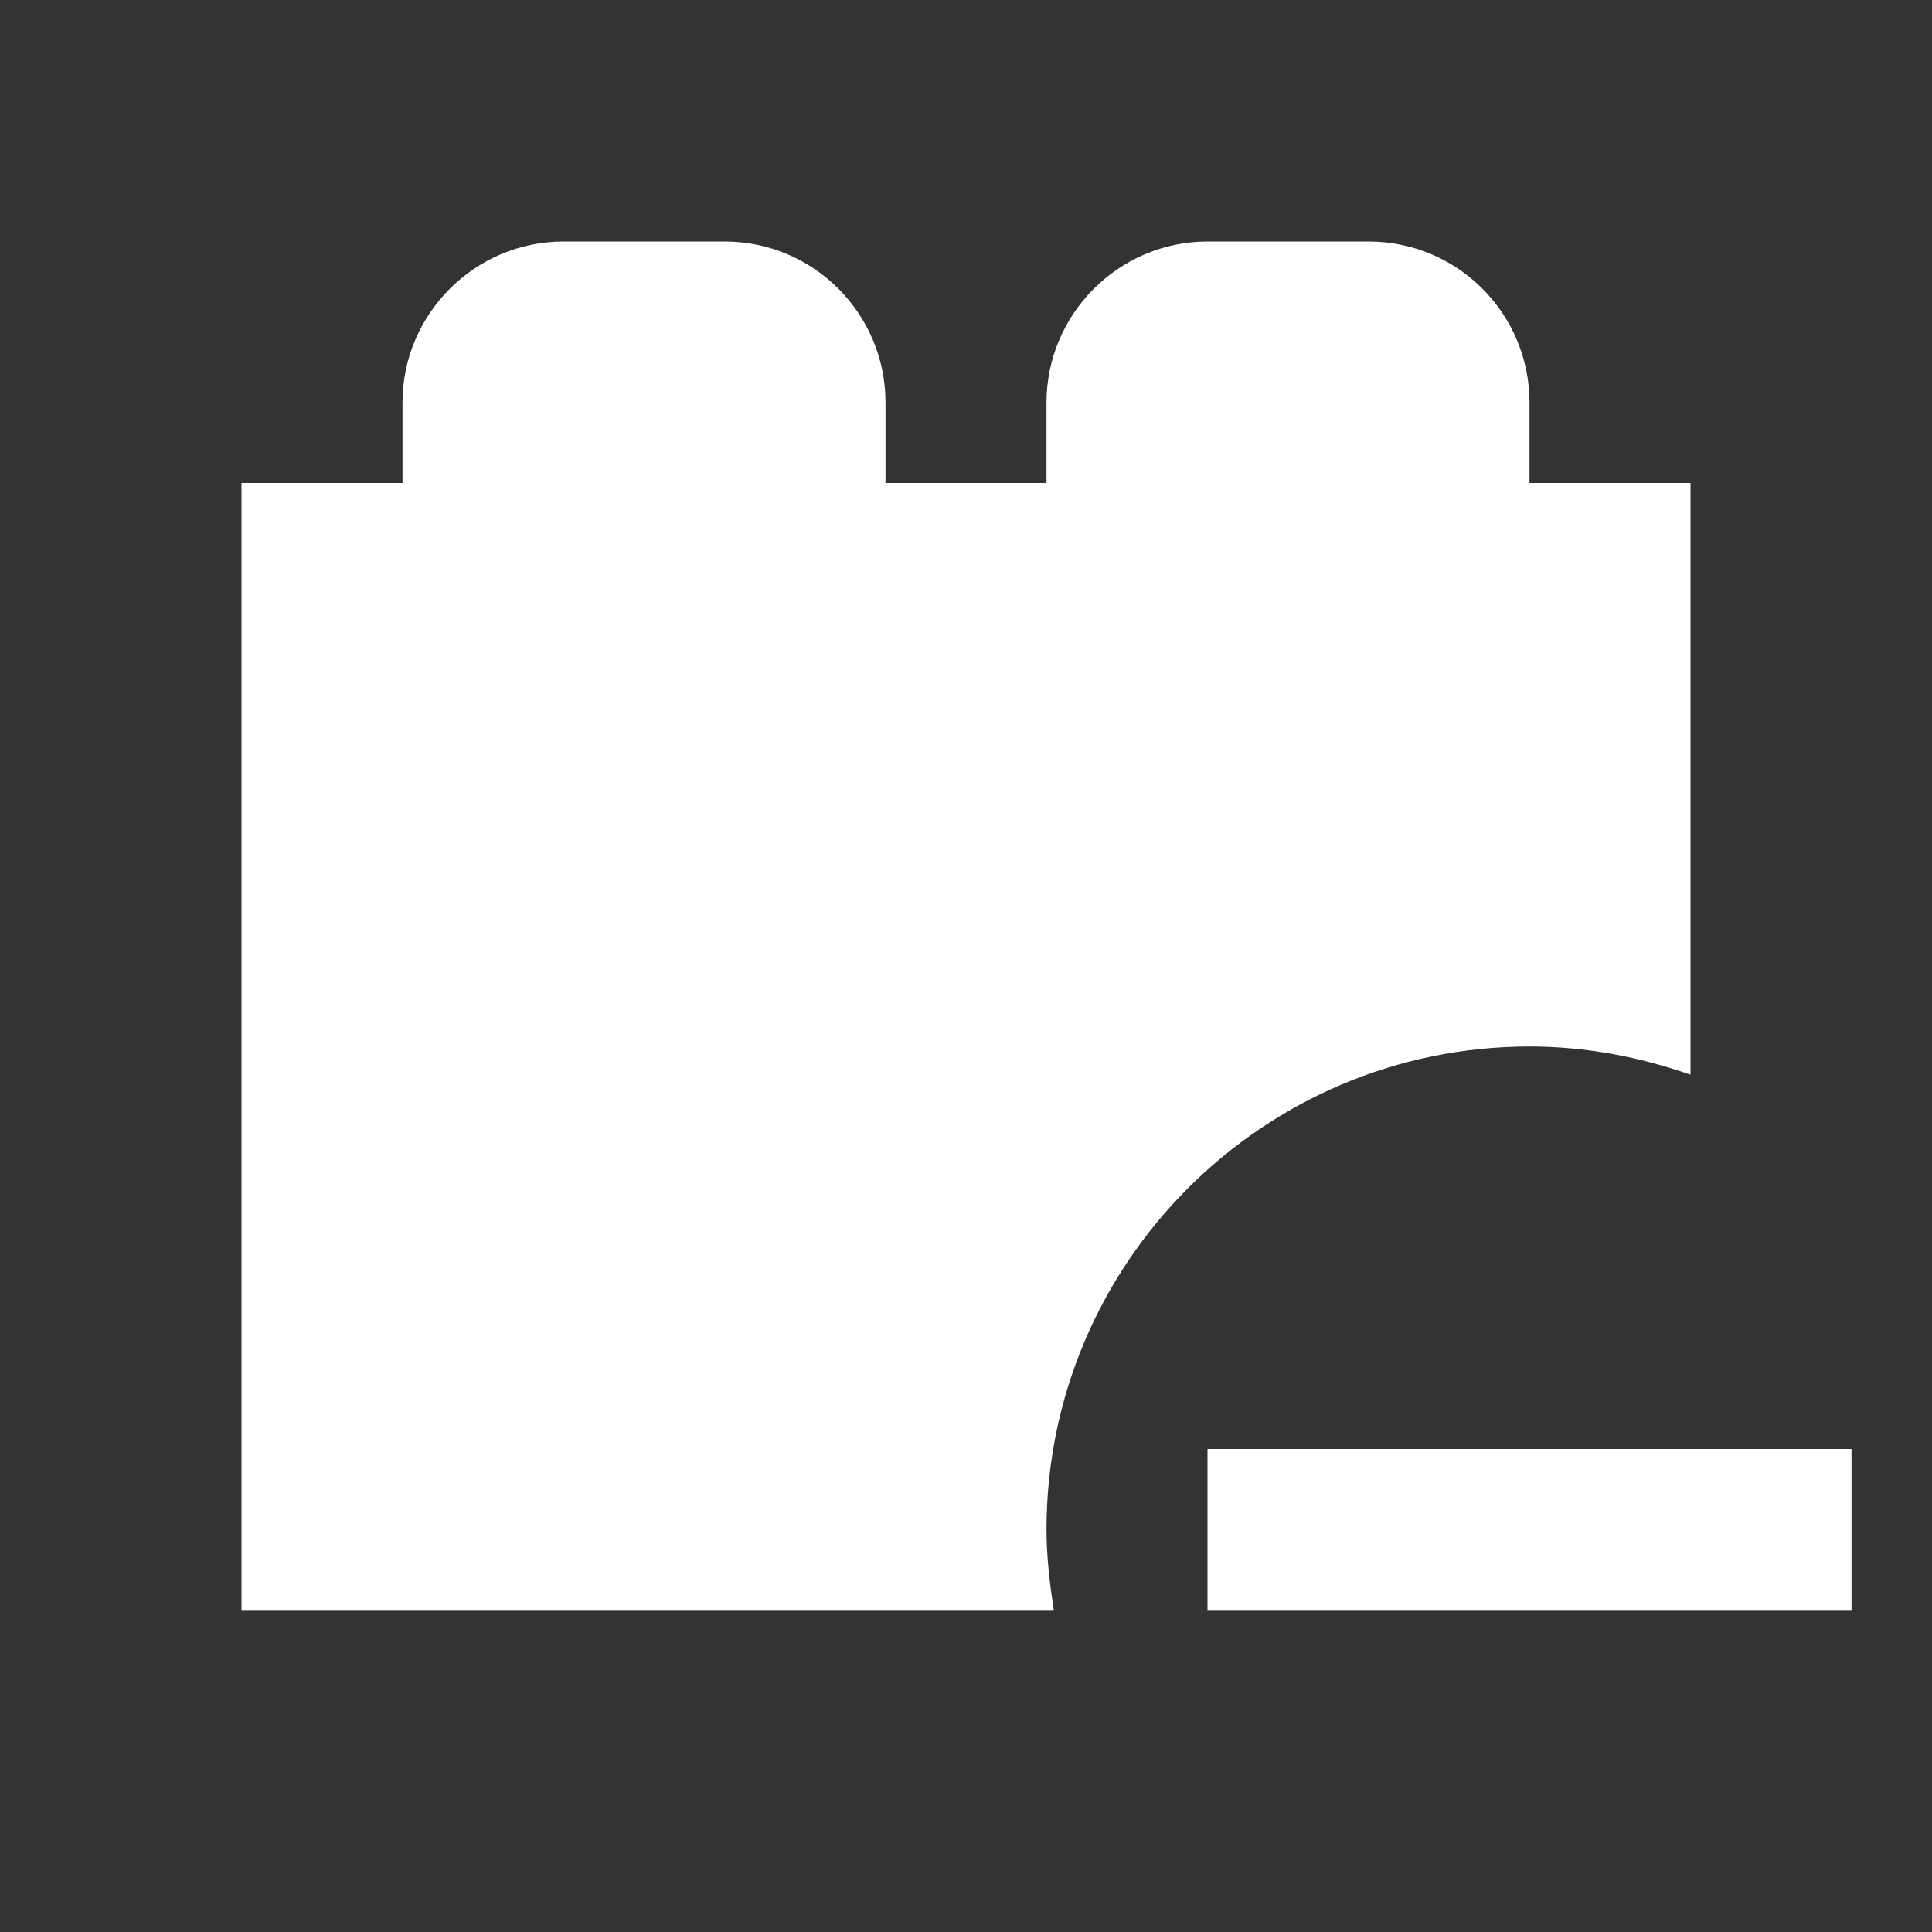 <svg xmlns="http://www.w3.org/2000/svg" fill="white" id="mdi-toy-brick-minus" viewBox="0 0 24 24"><rect x="0" y="0" width="24" height="24" fill="#333333" stroke="none"/><path d="M23 20H15V18H23V20M13 19C13 15.69 15.69 13 19 13C19.7 13 20.37 13.13 21 13.35V6H19V5C19 3.9 18.11 3 17 3H15C13.9 3 13 3.9 13 5V6H11V5C11 3.9 10.11 3 9 3H7C5.9 3 5 3.9 5 5V6H3V20H13.09C13.04 19.67 13 19.34 13 19Z" /></svg>
